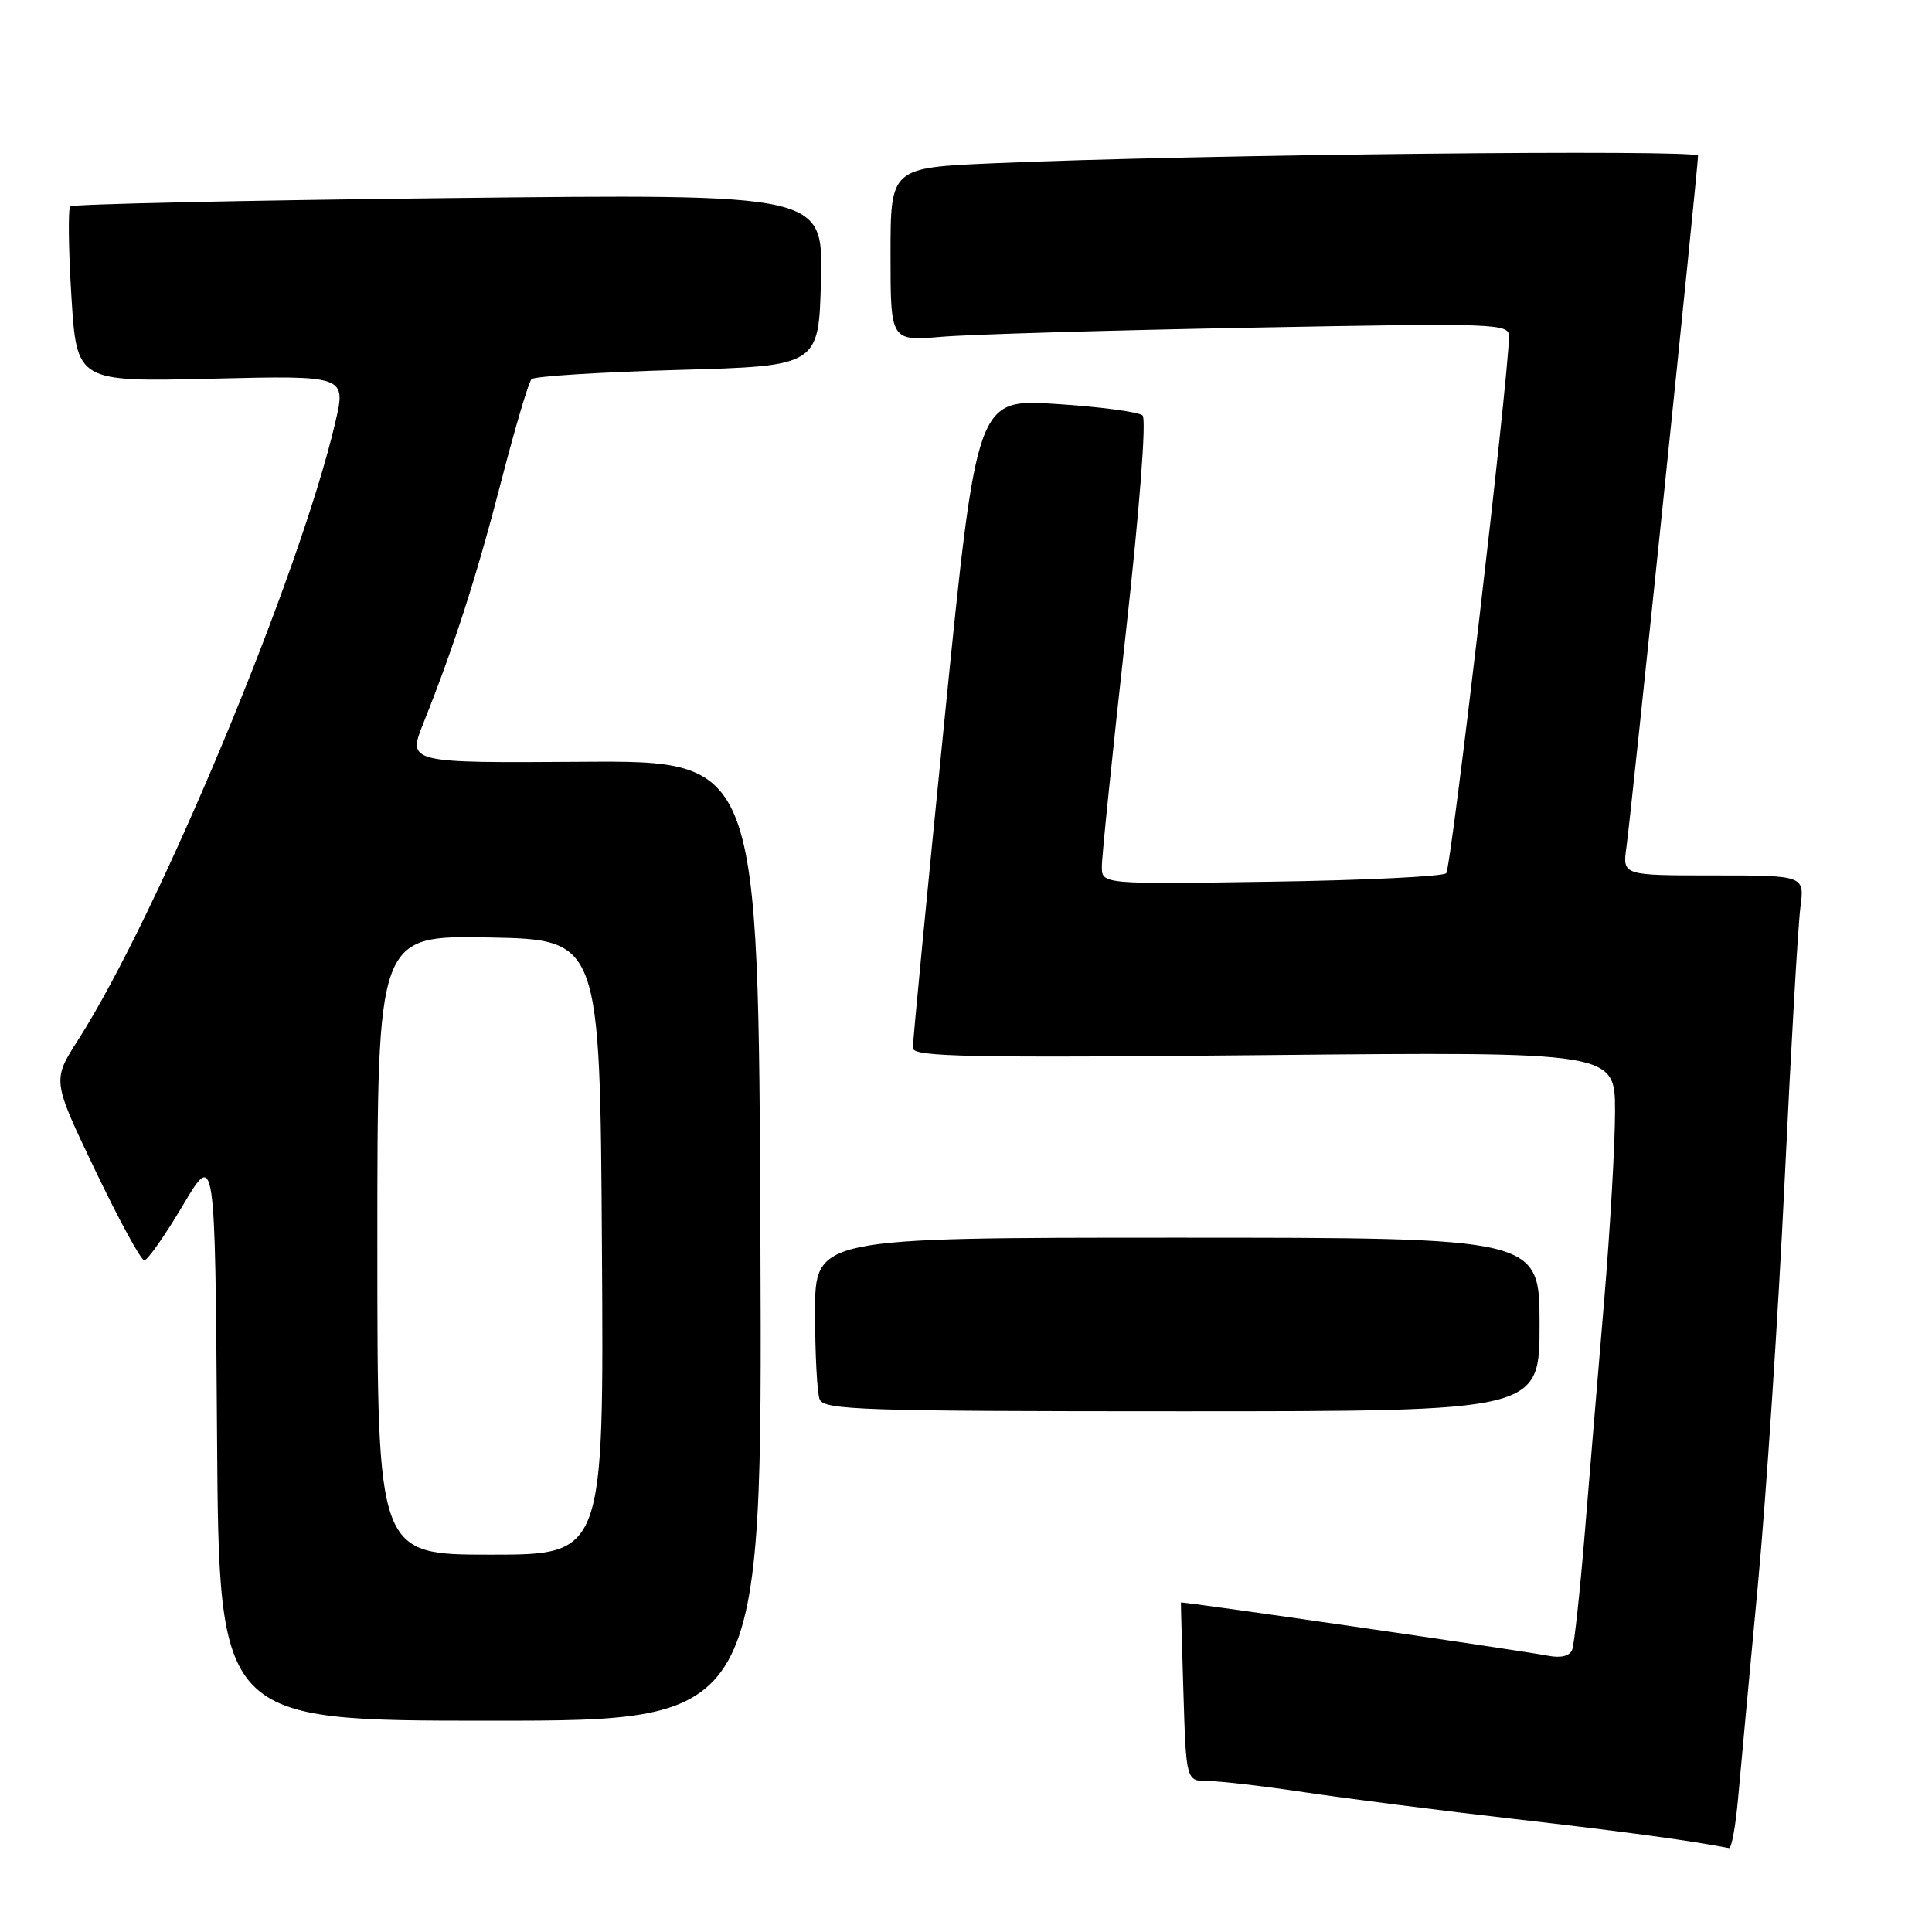 <?xml version="1.0" encoding="UTF-8" standalone="no"?>
<!DOCTYPE svg PUBLIC "-//W3C//DTD SVG 1.1//EN" "http://www.w3.org/Graphics/SVG/1.1/DTD/svg11.dtd" >
<svg xmlns="http://www.w3.org/2000/svg" xmlns:xlink="http://www.w3.org/1999/xlink" version="1.1" viewBox="0 0 256 256">
 <g >
 <path fill="currentColor"
d=" M 230.31 238.25 C 230.64 234.54 231.82 221.82 232.93 210.00 C 234.04 198.18 235.63 174.10 236.47 156.50 C 237.31 138.90 238.25 122.59 238.56 120.25 C 239.12 116.00 239.12 116.00 227.05 116.00 C 214.98 116.00 214.98 116.00 215.51 112.25 C 216.08 108.34 225.00 22.15 225.00 20.63 C 225.00 19.77 158.11 20.48 131.75 21.63 C 118.00 22.22 118.00 22.22 118.00 33.71 C 118.00 45.20 118.00 45.20 124.75 44.63 C 128.46 44.31 146.91 43.77 165.75 43.42 C 198.73 42.80 200.00 42.85 199.95 44.64 C 199.80 50.87 192.28 115.05 191.63 115.71 C 191.19 116.14 180.75 116.65 168.42 116.83 C 146.00 117.17 146.00 117.17 146.00 114.83 C 145.99 113.55 147.41 99.76 149.14 84.20 C 150.99 67.62 151.92 55.54 151.40 55.05 C 150.90 54.59 145.76 53.90 139.96 53.53 C 129.42 52.84 129.42 52.84 125.17 95.17 C 122.83 118.45 120.94 138.12 120.96 138.88 C 120.99 140.04 128.40 140.19 167.50 139.81 C 214.00 139.36 214.00 139.36 214.00 147.26 C 214.00 151.60 213.35 162.88 212.56 172.33 C 211.76 181.77 210.60 195.75 209.97 203.39 C 209.34 211.03 208.60 217.87 208.32 218.60 C 208.01 219.43 206.84 219.72 205.16 219.40 C 201.28 218.65 156.50 212.16 156.48 212.34 C 156.46 212.43 156.61 217.79 156.81 224.25 C 157.17 236.00 157.17 236.00 160.09 236.00 C 161.70 236.00 167.53 236.68 173.04 237.51 C 178.56 238.33 191.04 239.93 200.79 241.04 C 215.33 242.71 223.89 243.87 229.10 244.88 C 229.44 244.95 229.98 241.96 230.31 238.25 Z  M 100.76 164.39 C 100.50 100.79 100.50 100.79 77.25 100.94 C 53.99 101.10 53.99 101.10 56.11 95.80 C 60.18 85.62 63.15 76.40 66.43 63.71 C 68.25 56.68 70.05 50.62 70.43 50.24 C 70.81 49.86 79.53 49.31 89.81 49.02 C 108.50 48.50 108.50 48.50 108.78 37.10 C 109.07 25.69 109.07 25.69 59.47 26.25 C 32.19 26.55 9.62 27.05 9.31 27.35 C 9.01 27.66 9.07 33.02 9.46 39.25 C 10.17 50.60 10.17 50.60 28.03 50.18 C 45.88 49.75 45.88 49.75 44.42 56.01 C 39.70 76.23 20.98 121.17 10.33 137.83 C 6.92 143.16 6.92 143.16 12.62 155.08 C 15.76 161.64 18.68 167.00 19.12 167.00 C 19.55 167.00 21.84 163.74 24.21 159.75 C 28.50 152.50 28.50 152.50 28.76 190.25 C 29.02 228.00 29.02 228.00 65.02 228.00 C 101.01 228.00 101.01 228.00 100.76 164.39 Z  M 204.00 175.50 C 204.00 164.00 204.00 164.00 156.00 164.00 C 108.00 164.00 108.00 164.00 108.00 173.92 C 108.00 179.37 108.27 184.55 108.61 185.42 C 109.15 186.83 114.31 187.00 156.61 187.00 C 204.00 187.00 204.00 187.00 204.00 175.50 Z  M 50.00 164.97 C 50.00 123.95 50.00 123.95 64.75 124.22 C 79.50 124.50 79.50 124.50 79.76 165.25 C 80.02 206.00 80.02 206.00 65.01 206.00 C 50.00 206.00 50.00 206.00 50.00 164.97 Z "/>
</g>
</svg>